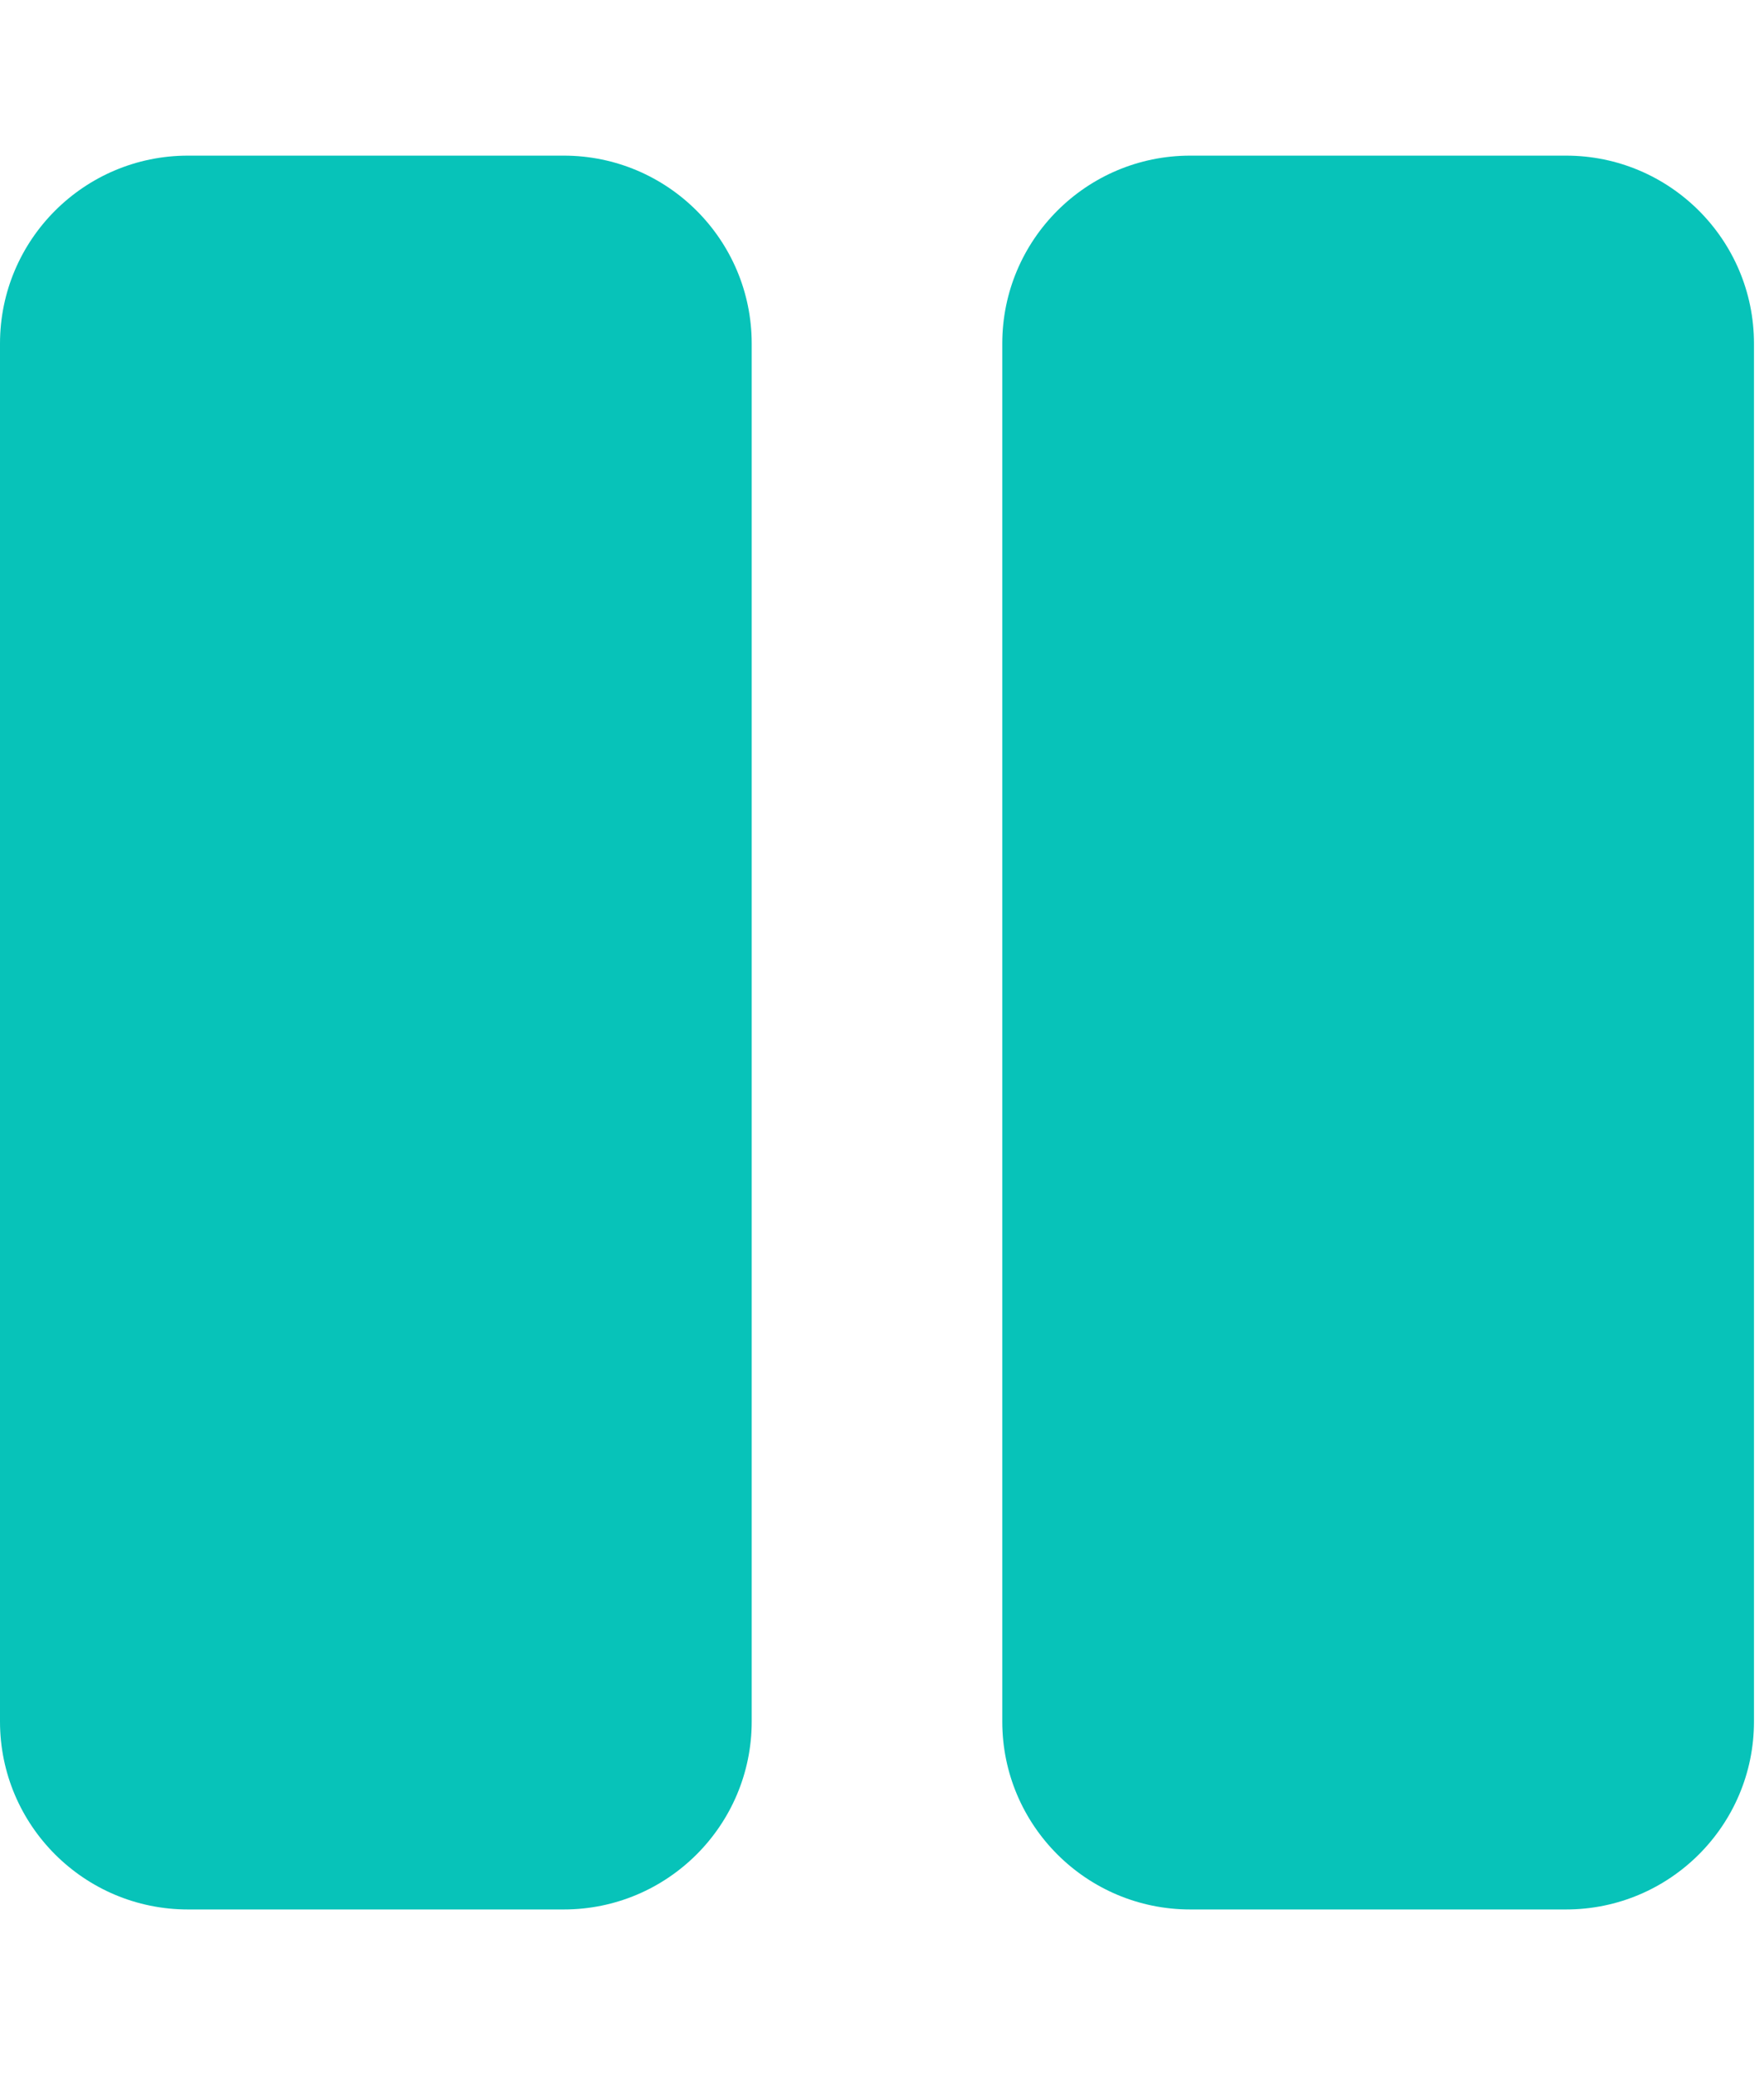 <svg width="17" height="20" viewBox="0 0 22 22" fill="none" xmlns="http://www.w3.org/2000/svg">
<path d="M7.031 21.875H2.344C1.05 21.875 0 20.825 0 19.531V2.344C0 1.05 1.05 0 2.344 0H7.031C8.325 0 9.375 1.05 9.375 2.344V19.531C9.375 20.825 8.325 21.875 7.031 21.875ZM21.875 19.531V2.344C21.875 1.05 20.825 0 19.531 0H14.844C13.55 0 12.5 1.05 12.5 2.344V19.531C12.5 20.825 13.55 21.875 14.844 21.875H19.531C20.825 21.875 21.875 20.825 21.875 19.531Z" fill="#07C3B9"/>
</svg>
